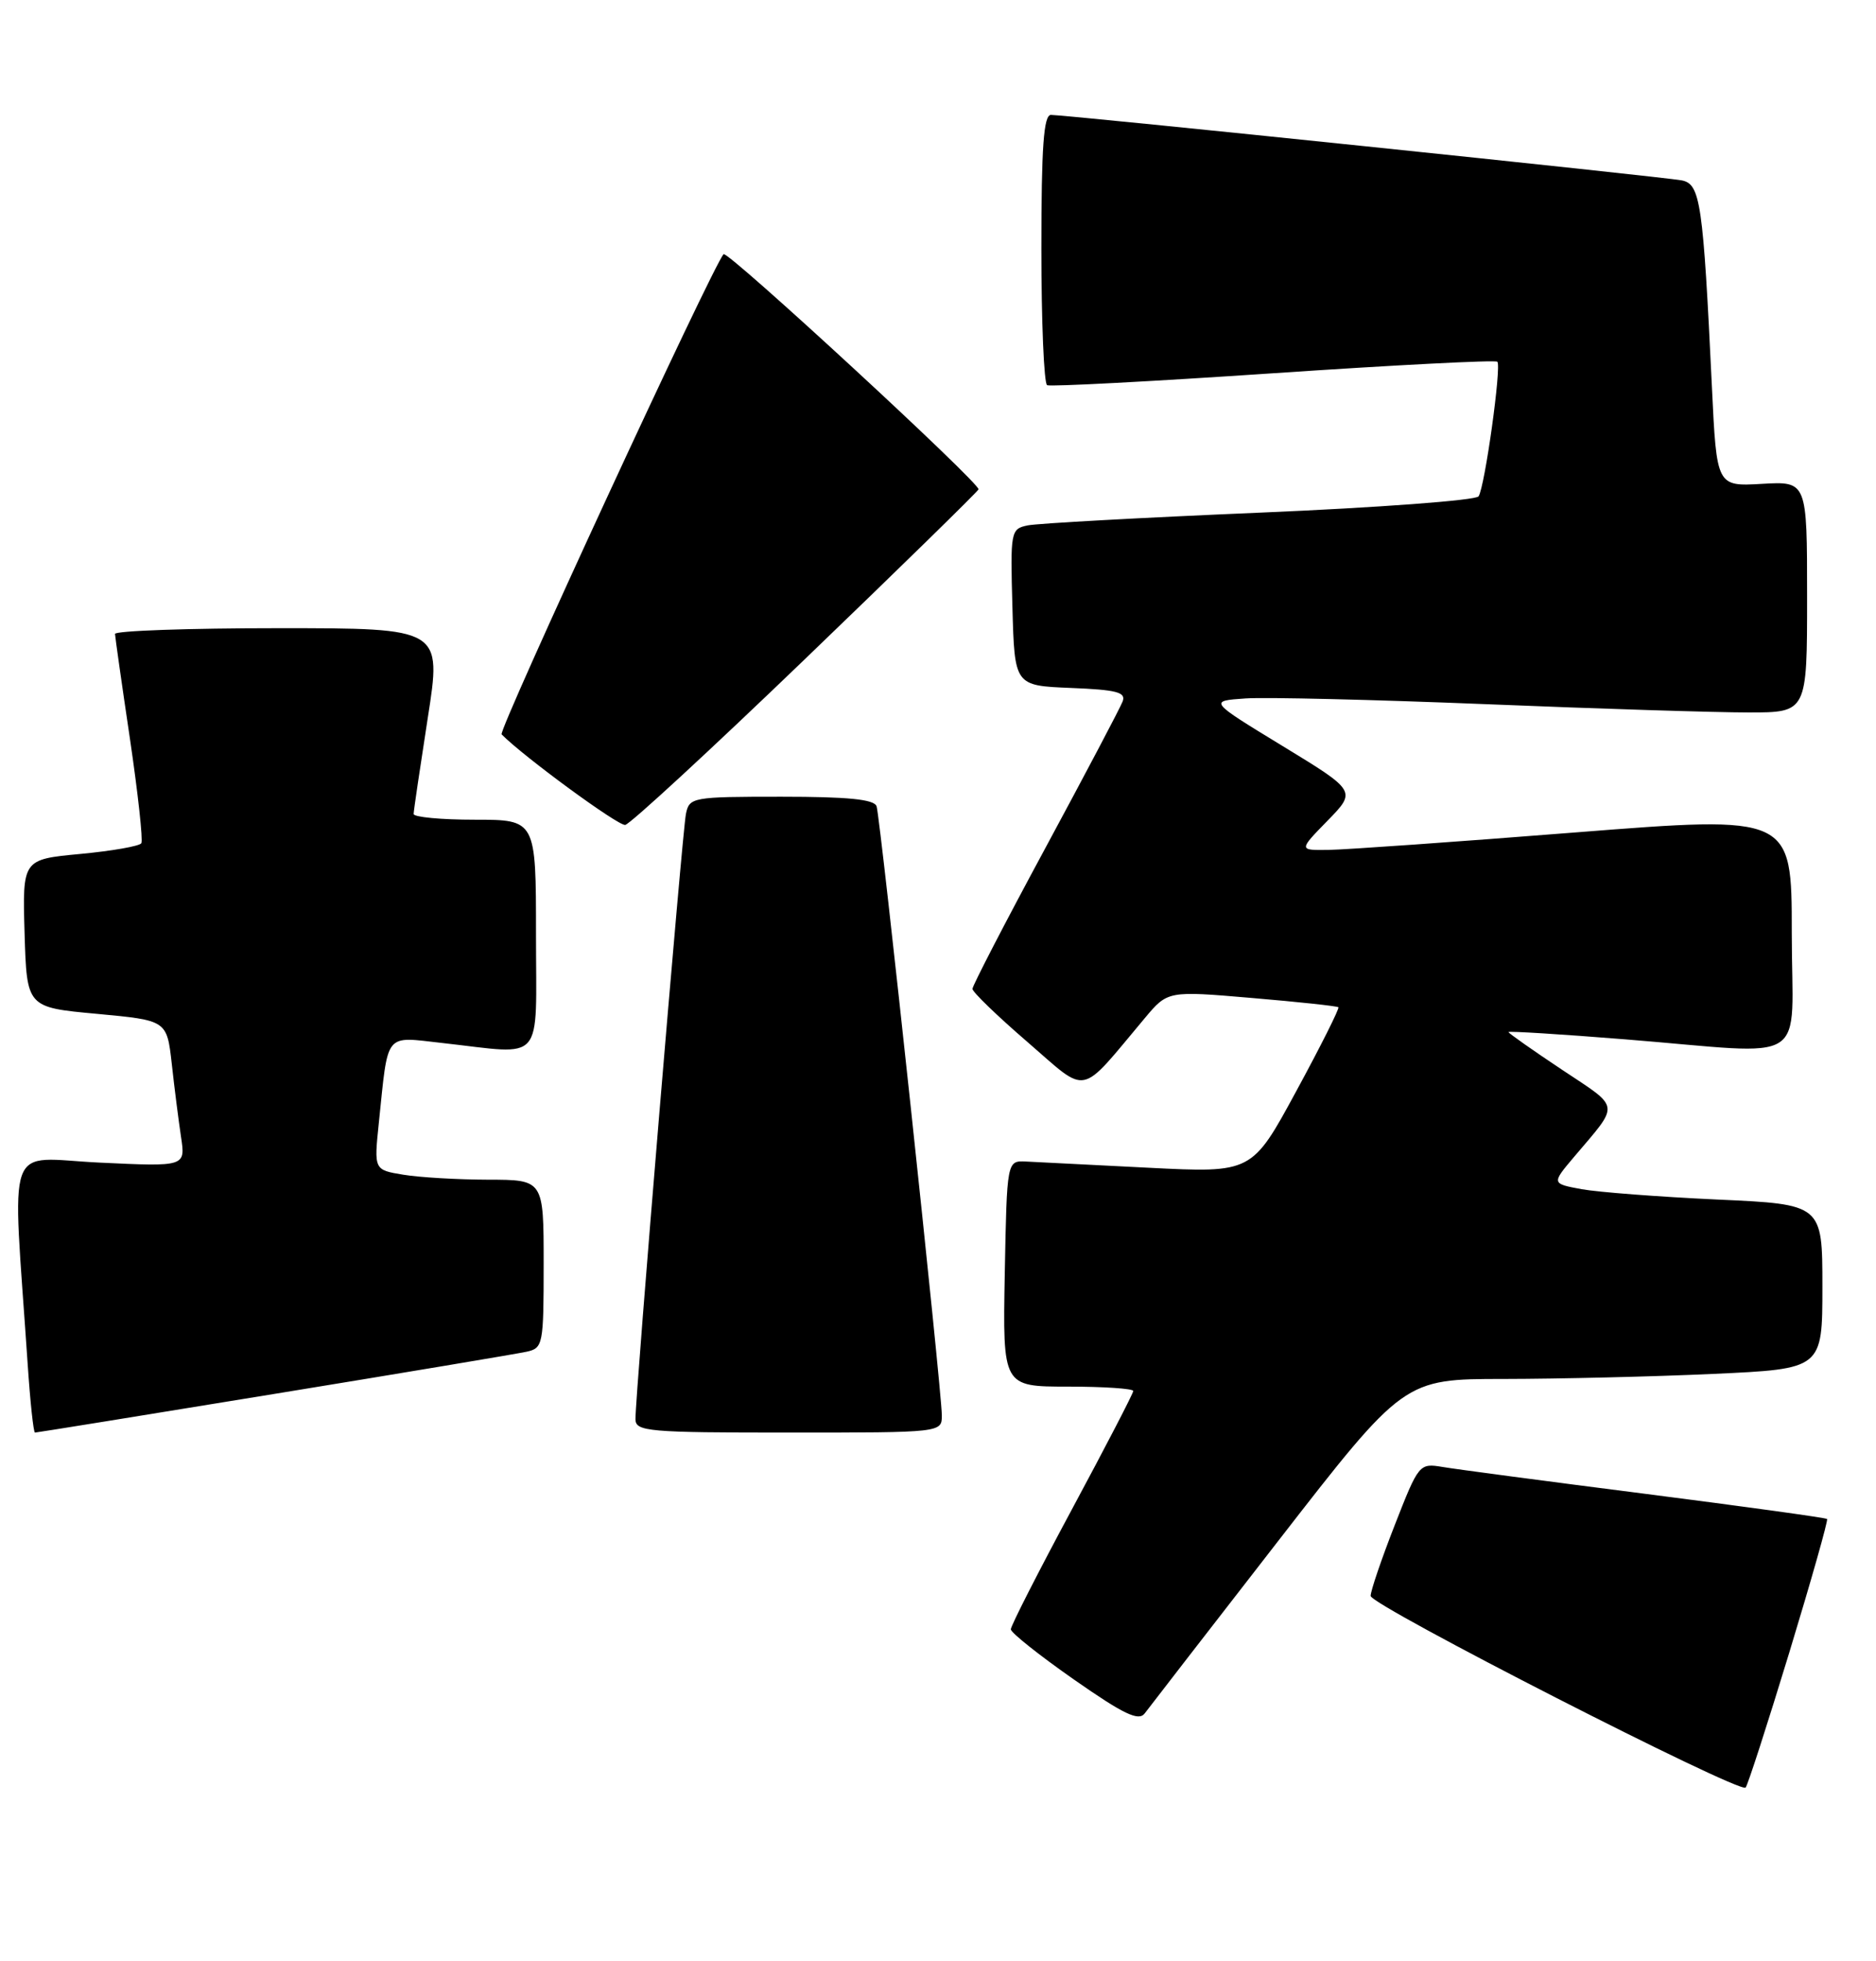 <?xml version="1.0" encoding="UTF-8" standalone="no"?>
<!DOCTYPE svg PUBLIC "-//W3C//DTD SVG 1.1//EN" "http://www.w3.org/Graphics/SVG/1.1/DTD/svg11.dtd" >
<svg xmlns="http://www.w3.org/2000/svg" xmlns:xlink="http://www.w3.org/1999/xlink" version="1.1" viewBox="0 0 245 256">
 <g >
 <path fill="currentColor"
d=" M 233.67 215.73 C 236.54 206.29 238.77 198.43 238.61 198.28 C 238.46 198.12 227.79 196.65 214.91 195.00 C 202.04 193.36 190.11 191.78 188.41 191.49 C 185.36 190.98 185.28 191.07 182.16 199.05 C 180.42 203.49 179.00 207.67 179.00 208.32 C 179.00 209.55 227.12 234.13 227.97 233.34 C 228.23 233.09 230.79 225.17 233.67 215.73 Z  M 166.92 201.16 C 183.35 180.00 183.35 180.00 196.42 180.00 C 203.62 179.99 215.91 179.70 223.75 179.34 C 238.00 178.69 238.00 178.69 238.00 167.95 C 238.00 157.20 238.00 157.20 224.25 156.58 C 216.69 156.23 208.73 155.62 206.56 155.23 C 202.62 154.50 202.62 154.50 205.58 151.00 C 211.58 143.92 211.70 144.76 204.00 139.64 C 200.15 137.08 197.00 134.86 197.00 134.72 C 197.00 134.57 203.86 135.00 212.25 135.67 C 236.86 137.64 234.00 139.47 234.00 121.72 C 234.00 106.44 234.00 106.44 205.75 108.66 C 190.21 109.89 175.72 110.91 173.55 110.94 C 169.59 111.00 169.59 111.00 173.37 107.13 C 177.15 103.26 177.15 103.26 167.50 97.38 C 157.85 91.50 157.85 91.50 162.67 91.17 C 165.33 90.99 179.47 91.33 194.11 91.92 C 208.74 92.52 224.15 93.00 228.36 93.00 C 236.00 93.00 236.00 93.00 236.00 77.91 C 236.00 62.82 236.00 62.82 230.10 63.16 C 224.19 63.50 224.19 63.50 223.57 50.50 C 222.42 26.46 222.07 24.04 219.65 23.55 C 217.38 23.09 139.40 15.00 137.25 15.00 C 136.30 15.00 136.00 19.16 136.00 32.44 C 136.00 42.03 136.34 50.06 136.75 50.28 C 137.16 50.49 150.46 49.79 166.30 48.72 C 182.14 47.65 195.31 46.97 195.55 47.22 C 196.11 47.78 193.92 63.52 193.10 64.79 C 192.77 65.31 179.90 66.27 164.50 66.92 C 149.10 67.57 135.47 68.32 134.22 68.58 C 131.99 69.04 131.94 69.33 132.22 79.28 C 132.50 89.50 132.50 89.50 139.84 89.80 C 145.84 90.04 147.08 90.36 146.61 91.57 C 146.30 92.39 141.76 100.99 136.52 110.70 C 131.28 120.40 127.00 128.67 127.00 129.08 C 127.00 129.49 130.24 132.62 134.20 136.03 C 142.25 142.98 140.79 143.28 149.50 132.91 C 152.50 129.33 152.50 129.33 163.50 130.27 C 169.55 130.78 174.63 131.33 174.79 131.48 C 174.95 131.63 172.48 136.56 169.29 142.43 C 163.50 153.11 163.50 153.11 150.00 152.43 C 142.57 152.05 135.38 151.69 134.00 151.62 C 131.50 151.50 131.50 151.50 131.22 166.25 C 130.95 181.00 130.95 181.00 139.47 181.00 C 144.16 181.00 148.00 181.26 148.00 181.57 C 148.00 181.88 144.40 188.82 140.00 197.00 C 135.60 205.18 132.01 212.23 132.01 212.68 C 132.02 213.13 135.74 216.08 140.26 219.24 C 146.78 223.79 148.71 224.71 149.50 223.65 C 150.05 222.91 157.89 212.79 166.92 201.16 Z  M 35.72 181.97 C 52.65 179.21 67.51 176.72 68.75 176.45 C 70.92 175.98 71.00 175.56 71.00 164.98 C 71.00 154.00 71.00 154.00 63.75 153.99 C 59.76 153.98 54.78 153.69 52.67 153.34 C 48.84 152.71 48.84 152.71 49.47 146.61 C 50.73 134.53 50.11 135.30 57.79 136.15 C 71.28 137.65 70.00 139.13 70.00 122.00 C 70.00 107.00 70.00 107.00 62.00 107.00 C 57.60 107.00 54.01 106.66 54.02 106.25 C 54.02 105.84 54.86 100.21 55.86 93.75 C 57.70 82.00 57.70 82.00 36.35 82.00 C 24.61 82.00 15.01 82.34 15.02 82.75 C 15.04 83.16 15.91 89.32 16.97 96.44 C 18.02 103.55 18.69 109.68 18.46 110.07 C 18.22 110.45 14.63 111.08 10.48 111.47 C 2.93 112.18 2.93 112.18 3.21 121.84 C 3.50 131.50 3.50 131.50 12.65 132.34 C 21.79 133.19 21.79 133.19 22.43 138.84 C 22.77 141.96 23.32 146.25 23.64 148.40 C 24.23 152.29 24.23 152.29 13.02 151.76 C 0.48 151.17 1.59 148.07 3.61 178.00 C 3.94 182.95 4.37 187.00 4.57 187.00 C 4.77 187.00 18.79 184.74 35.72 181.97 Z  M 123.00 184.75 C 123.00 181.57 114.98 106.77 114.48 105.25 C 114.18 104.34 110.77 104.00 102.05 104.00 C 90.40 104.00 90.02 104.07 89.58 106.25 C 89.10 108.60 82.96 182.19 82.99 185.25 C 83.00 186.86 84.62 187.00 103.00 187.00 C 123.00 187.00 123.00 187.00 123.00 184.75 Z  M 105.15 86.01 C 117.44 74.19 127.63 64.23 127.79 63.88 C 128.11 63.18 95.01 32.65 94.50 33.18 C 93.13 34.59 65.03 95.36 65.51 95.86 C 68.34 98.74 80.74 107.83 81.65 107.68 C 82.29 107.58 92.86 97.83 105.15 86.01 Z "/>
</g>
</svg>